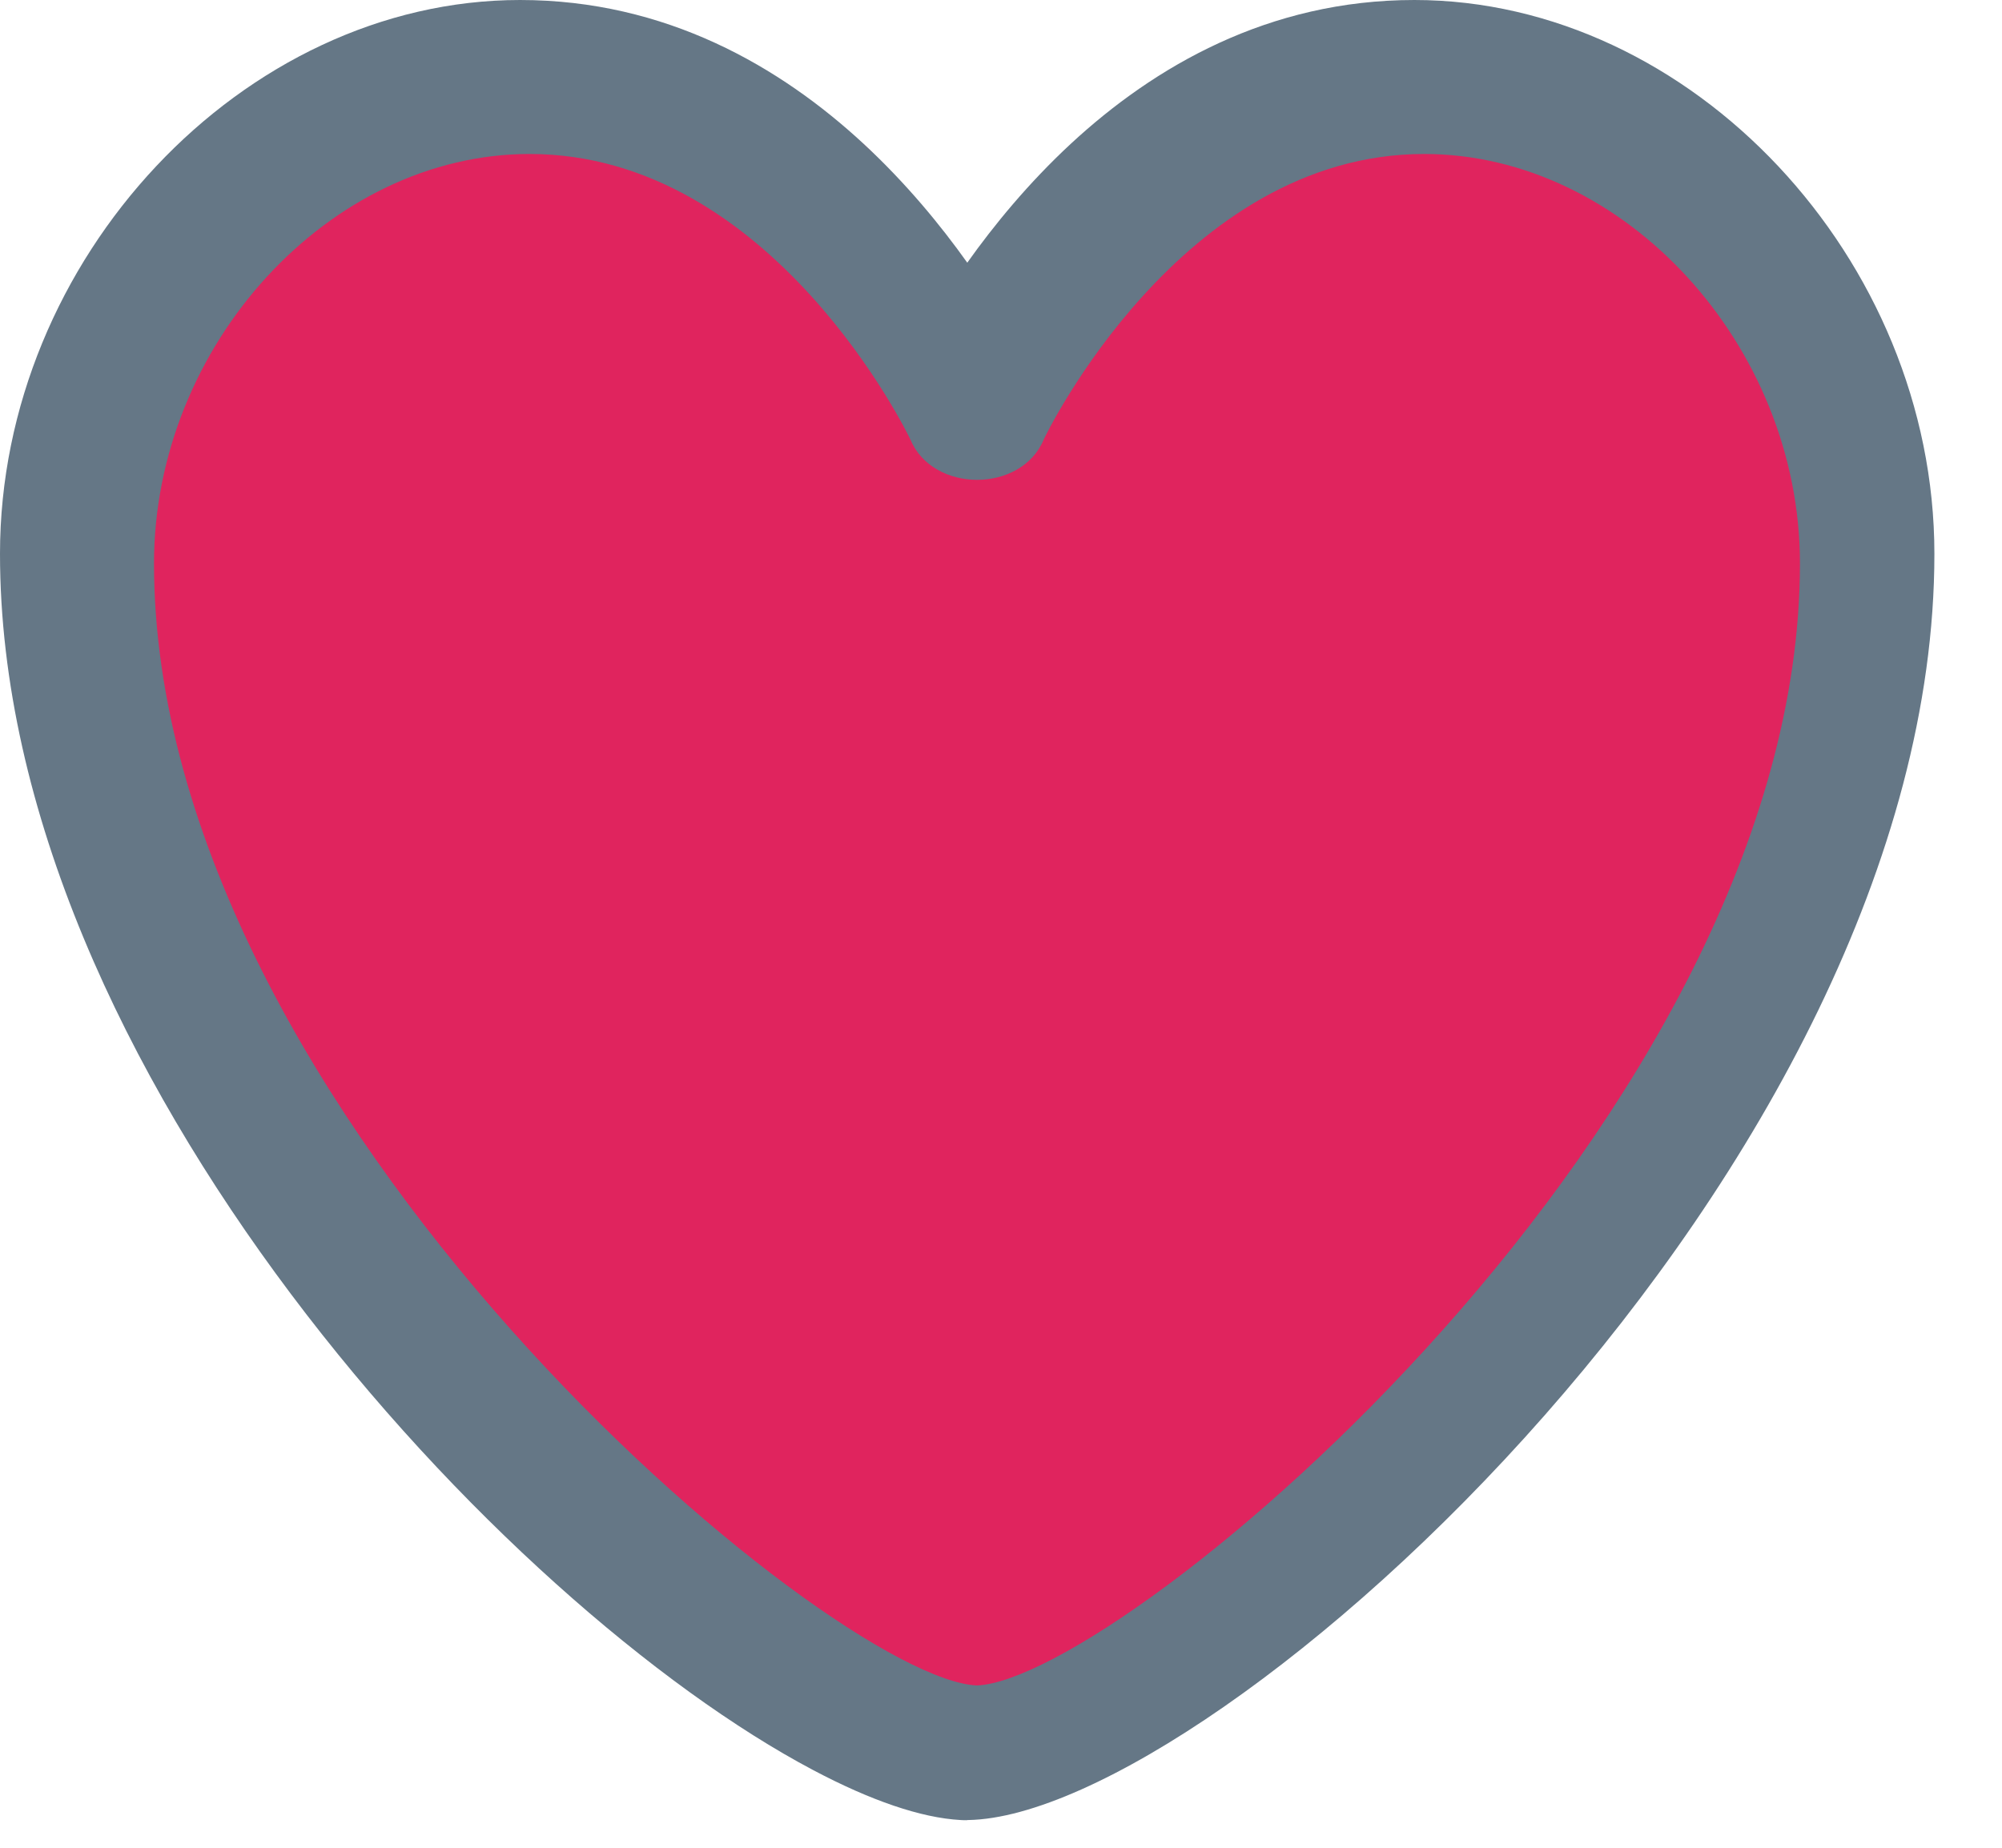 <svg width="13" height="12" viewBox="0 0 13 12" fill="none" xmlns="http://www.w3.org/2000/svg">
<path fill-rule="evenodd" clip-rule="evenodd" d="M0 3.596C0 6.937 3.271 10.434 5.281 11.496C5.653 11.693 5.981 11.806 6.238 11.82C6.25 11.821 6.261 11.821 6.272 11.821H6.281V11.82H6.288C7.902 11.791 12.561 7.582 12.561 3.597C12.561 1.681 10.984 0 9.184 0C8.236 0 7.494 0.433 6.953 0.934C6.677 1.19 6.453 1.464 6.281 1.706C6.108 1.463 5.884 1.19 5.608 0.934C5.067 0.433 4.324 0 3.377 0C1.578 0 0 1.681 0 3.596Z" fill="#657786"/>
<path fill-rule="evenodd" clip-rule="evenodd" d="M5.683 1.008C5.678 1.004 5.674 1 5.67 0.996C5.64 0.968 5.609 0.94 5.577 0.912C5.613 0.944 5.648 0.976 5.683 1.008ZM1 3.659C1 2.243 2.139 1 3.439 1C5.02 1 5.902 2.834 5.911 2.853C6.056 3.204 6.634 3.204 6.778 2.853C6.786 2.835 7.668 1 9.248 1C10.548 1 11.688 2.243 11.688 3.659C11.688 7.248 7.293 10.907 6.344 10.946C5.396 10.907 1 7.247 1 3.659Z" fill="#E0245E"/>
</svg>
